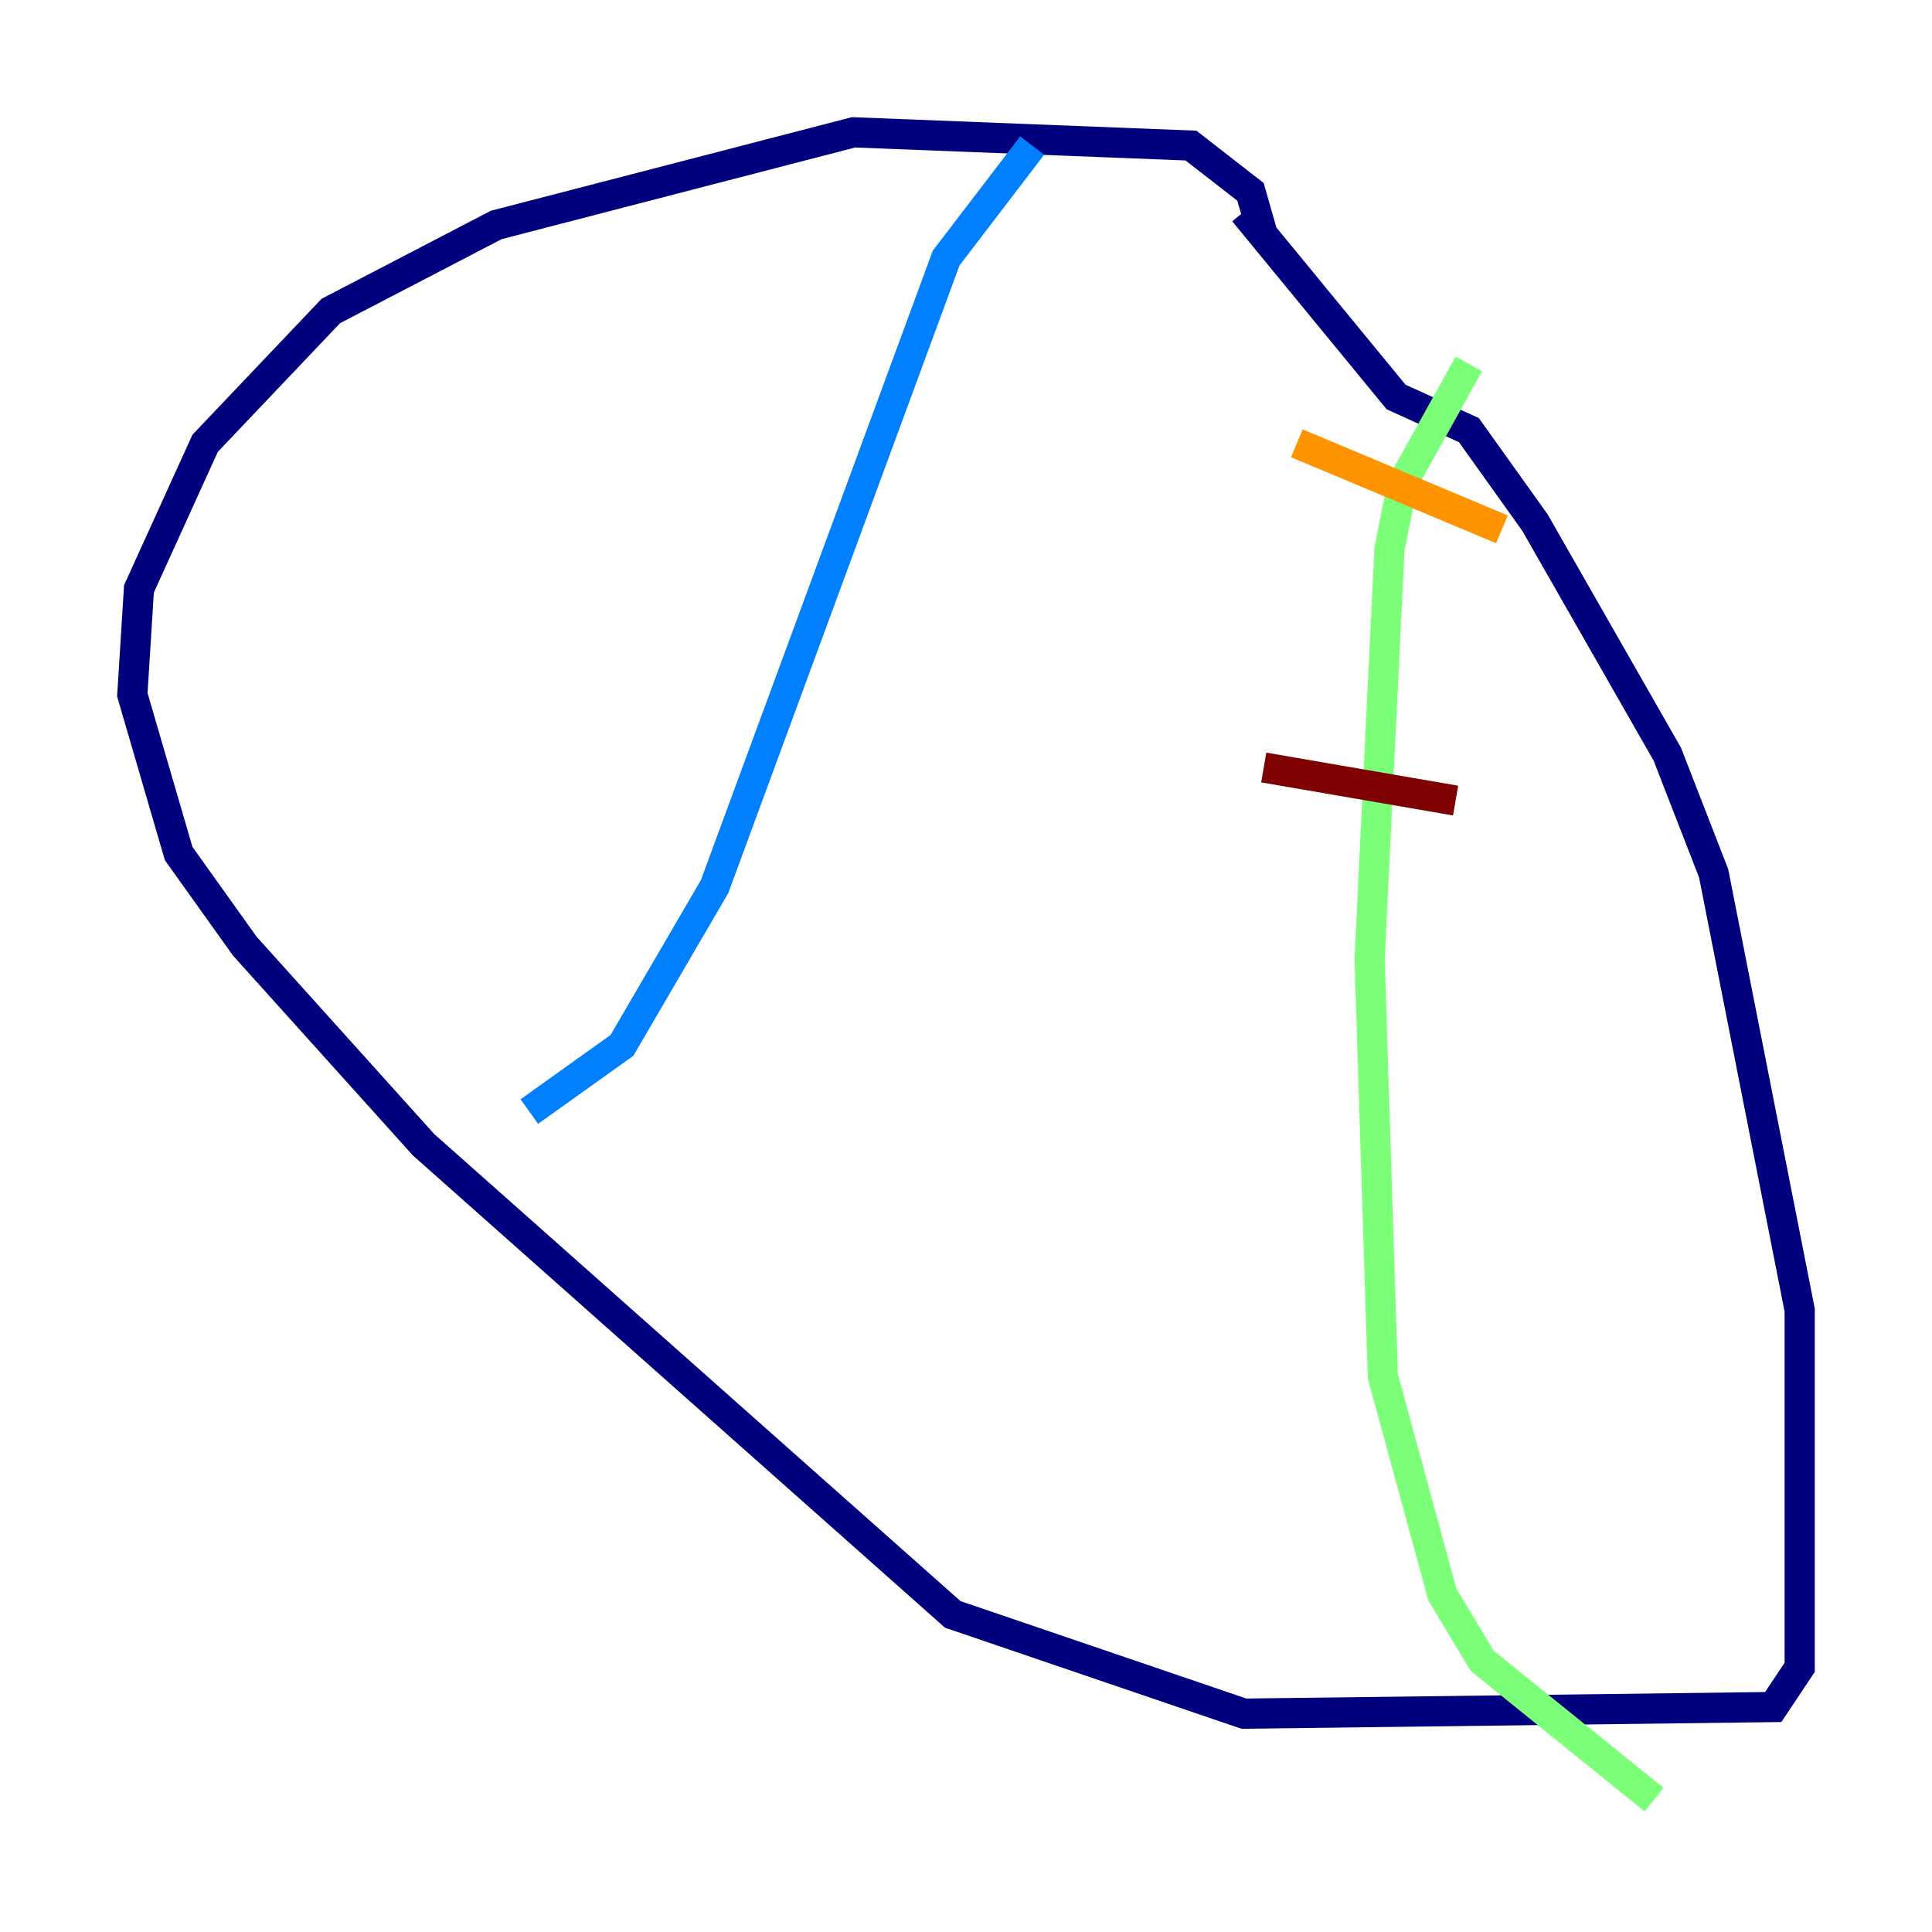 <?xml version="1.0" encoding="utf-8" ?>
<svg baseProfile="tiny" height="128" version="1.2" viewBox="0,0,128,128" width="128" xmlns="http://www.w3.org/2000/svg" xmlns:ev="http://www.w3.org/2001/xml-events" xmlns:xlink="http://www.w3.org/1999/xlink"><defs /><polyline fill="none" points="83.726,15.781 82.849,12.712 78.904,9.644 56.548,8.767 32.877,14.904 21.918,20.603 13.589,29.37 9.206,39.014 8.767,46.027 11.836,56.548 16.219,62.685 28.055,75.836 63.123,106.959 82.411,113.534 117.48,113.096 119.233,110.466 119.233,86.794 113.534,57.863 110.466,49.973 101.699,34.63 97.315,28.493 92.493,26.301 82.411,14.027" stroke="#00007f" stroke-width="2" /><polyline fill="none" points="68.384,9.644 62.685,17.096 47.343,58.74 41.206,69.26 35.069,73.644" stroke="#0080ff" stroke-width="2" /><polyline fill="none" points="97.315,24.11 92.931,32.0 92.055,36.384 90.74,63.562 91.616,91.178 95.562,105.644 98.192,110.027 109.589,119.233" stroke="#7cff79" stroke-width="2" /><polyline fill="none" points="85.918,29.37 99.507,35.069" stroke="#ff9400" stroke-width="2" /><polyline fill="none" points="83.726,50.849 96.438,53.041" stroke="#7f0000" stroke-width="2" /></svg>